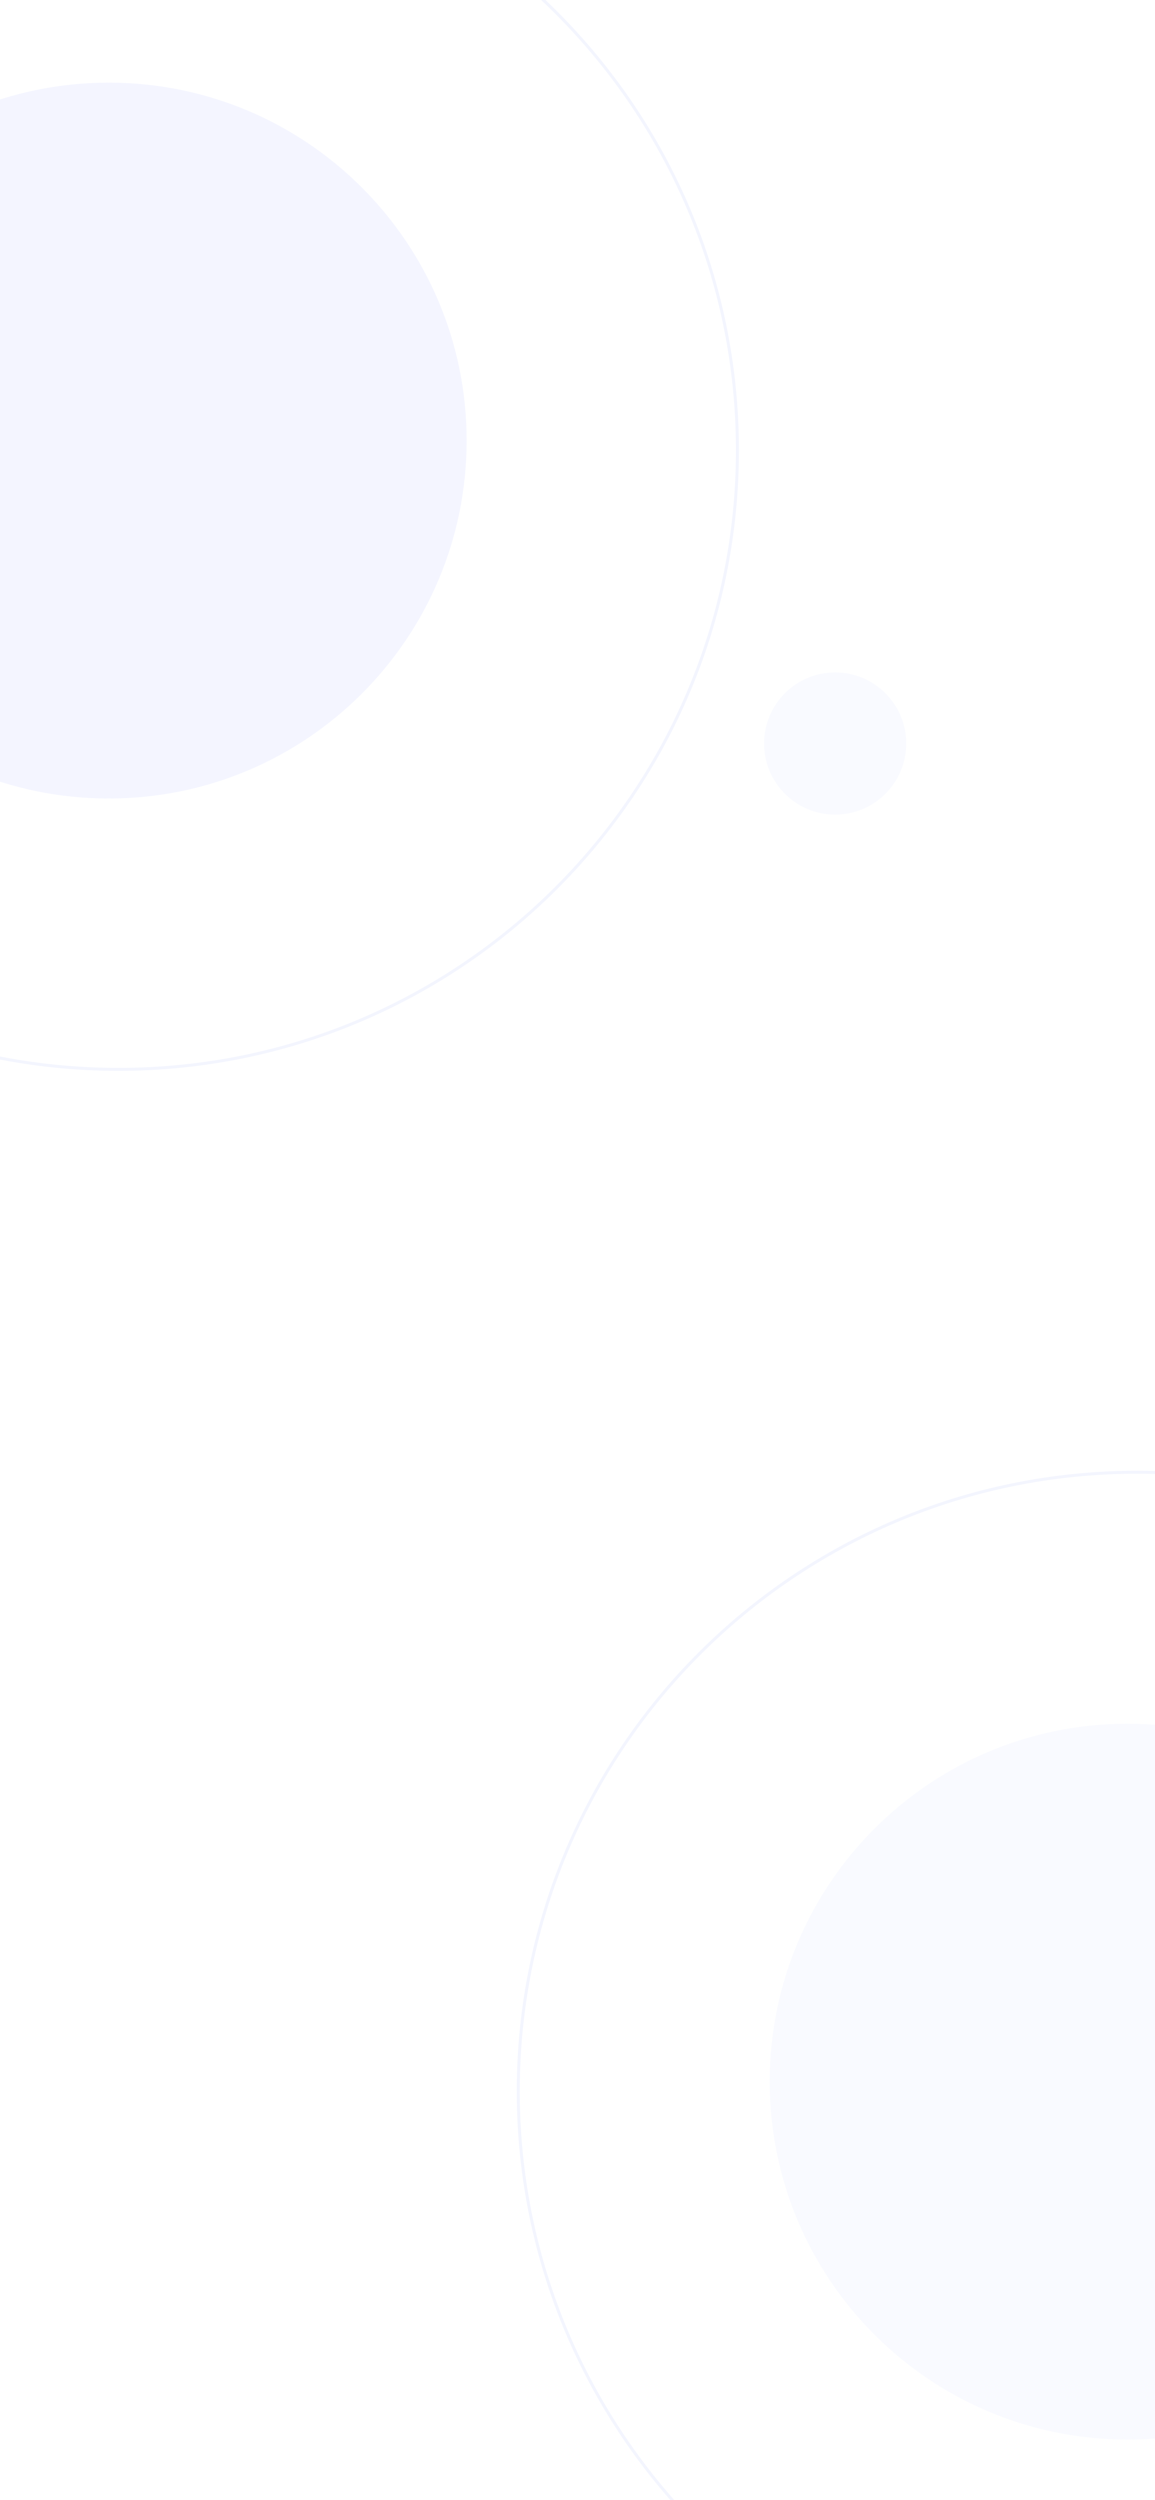 <svg width="390" height="844" viewBox="0 0 390 844" fill="none" xmlns="http://www.w3.org/2000/svg">
<path opacity="0.1" fill-rule="evenodd" clip-rule="evenodd" d="M380.734 823.562C447.466 823.562 501.562 769.466 501.562 702.734C501.562 636.003 447.466 581.906 380.734 581.906C314.003 581.906 259.906 636.003 259.906 702.734C259.906 769.466 314.003 823.562 380.734 823.562Z" fill="#C4D0FB"/>
<path opacity="0.2" fill-rule="evenodd" clip-rule="evenodd" d="M384 915C499.428 915 593 821.428 593 706C593 590.572 499.428 497 384 497C268.572 497 175 590.572 175 706C175 821.428 268.572 915 384 915Z" stroke="#C4D0FB"/>
<path opacity="0.1" fill-rule="evenodd" clip-rule="evenodd" d="M36.734 269.562C103.466 269.562 157.562 215.466 157.562 148.734C157.562 82.003 103.466 27.906 36.734 27.906C-29.997 27.906 -84.094 82.003 -84.094 148.734C-84.094 215.466 -29.997 269.562 36.734 269.562Z" fill="#C4D0FB"/>
<path opacity="0.1" fill-rule="evenodd" clip-rule="evenodd" d="M36.734 269.562C103.466 269.562 157.562 215.466 157.562 148.734C157.562 82.003 103.466 27.906 36.734 27.906C-29.997 27.906 -84.094 82.003 -84.094 148.734C-84.094 215.466 -29.997 269.562 36.734 269.562Z" fill="#C4D0FB"/>
<path opacity="0.2" fill-rule="evenodd" clip-rule="evenodd" d="M40 361C155.428 361 249 267.428 249 152C249 36.572 155.428 -57 40 -57C-75.427 -57 -169 36.572 -169 152C-169 267.428 -75.427 361 40 361Z" stroke="#C4D0FB"/>
<path opacity="0.1" fill-rule="evenodd" clip-rule="evenodd" d="M282 275C295.255 275 306 264.255 306 251C306 237.745 295.255 227 282 227C268.745 227 258 237.745 258 251C258 264.255 268.745 275 282 275Z" fill="#C4D0FB"/>
</svg>

